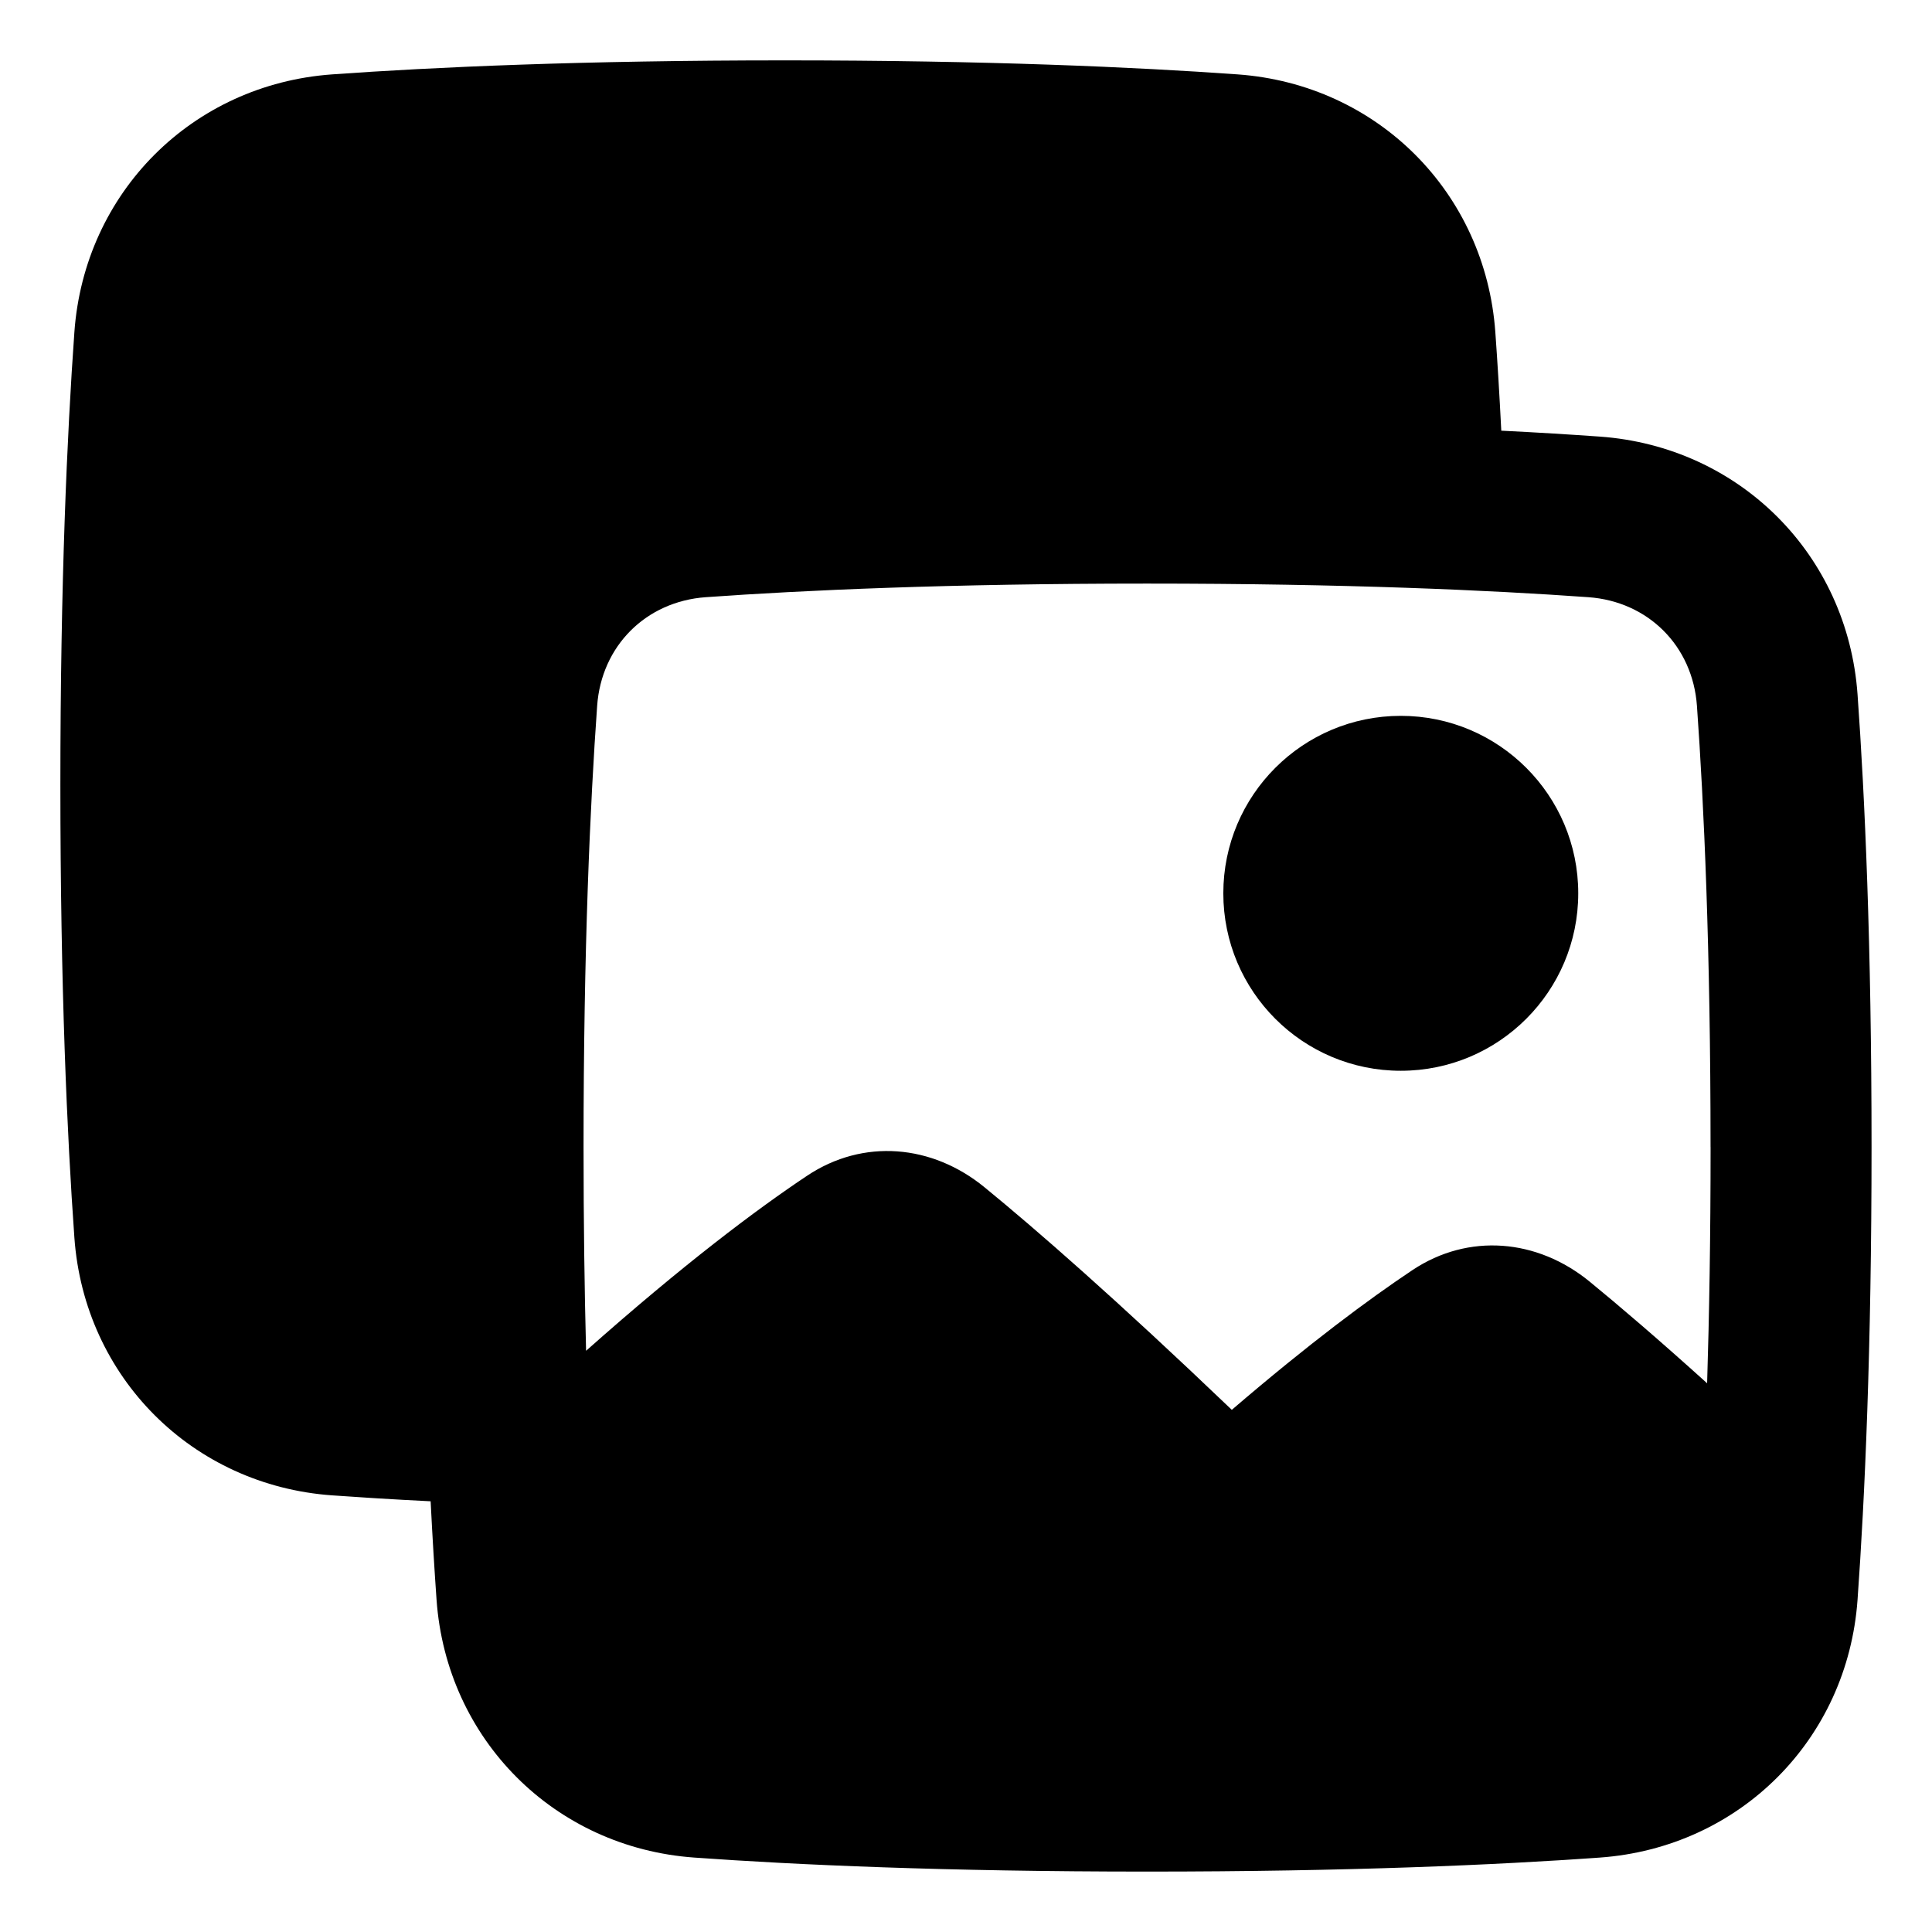<svg xmlns="http://www.w3.org/2000/svg" fill="none" viewBox="0 0 48 48" id="Gallery-2--Streamline-Plump-Remix">
  <desc>
    Gallery 2 Streamline Icon: https://streamlinehq.com
  </desc>
  <g id="gallery-2--pages-filter-picture-pagination-image">
    <path id="Union" fill="#000000" fill-rule="evenodd" d="M19.5 1.5c-5.022 0 -8.72 0.167 -11.248 0.348 -3.472 0.248 -6.156 2.932 -6.404 6.404C1.667 10.781 1.5 14.479 1.5 19.5c0 5.022 0.167 8.72 0.348 11.248 0.248 3.472 2.932 6.156 6.404 6.404 0.72 0.051 1.534 0.102 2.447 0.147 0.046 0.913 0.096 1.728 0.147 2.448 0.248 3.472 2.932 6.156 6.404 6.404 2.528 0.181 6.226 0.348 11.248 0.348 5.022 0 8.72 -0.167 11.248 -0.348 3.472 -0.248 6.156 -2.932 6.404 -6.404 0.181 -2.528 0.348 -6.226 0.348 -11.248 0 -5.022 -0.167 -8.72 -0.348 -11.248 -0.248 -3.472 -2.932 -6.156 -6.404 -6.404 -0.72 -0.051 -1.534 -0.102 -2.447 -0.147 -0.046 -0.913 -0.096 -1.728 -0.148 -2.448 -0.248 -3.472 -2.932 -6.156 -6.404 -6.404C28.22 1.667 24.522 1.5 19.5 1.5Zm22.999 27c0 2.221 -0.033 4.171 -0.086 5.867 -1.22 -1.101 -2.18 -1.921 -2.919 -2.526 -1.298 -1.061 -3.008 -1.216 -4.405 -0.284 -1.076 0.718 -2.555 1.814 -4.485 3.47 -2.871 -2.745 -4.848 -4.47 -6.147 -5.532 -1.298 -1.061 -3.008 -1.216 -4.405 -0.284 -1.256 0.838 -3.061 2.191 -5.491 4.349 -0.039 -1.5 -0.063 -3.184 -0.063 -5.061 0 -4.933 0.165 -8.536 0.338 -10.963 0.106 -1.488 1.212 -2.593 2.699 -2.699 2.427 -0.173 6.03 -0.338 10.963 -0.338 4.933 0 8.536 0.164 10.963 0.338 1.488 0.106 2.593 1.212 2.699 2.699 0.173 2.427 0.338 6.03 0.338 10.963Zm-12.106 -6.306c0 -2.435 1.974 -4.409 4.409 -4.409 2.435 0 4.409 1.974 4.409 4.409 0 2.435 -1.974 4.409 -4.409 4.409 -2.435 0 -4.409 -1.974 -4.409 -4.409Z" clip-rule="evenodd" stroke-width="1"></path>
  </g>
</svg>